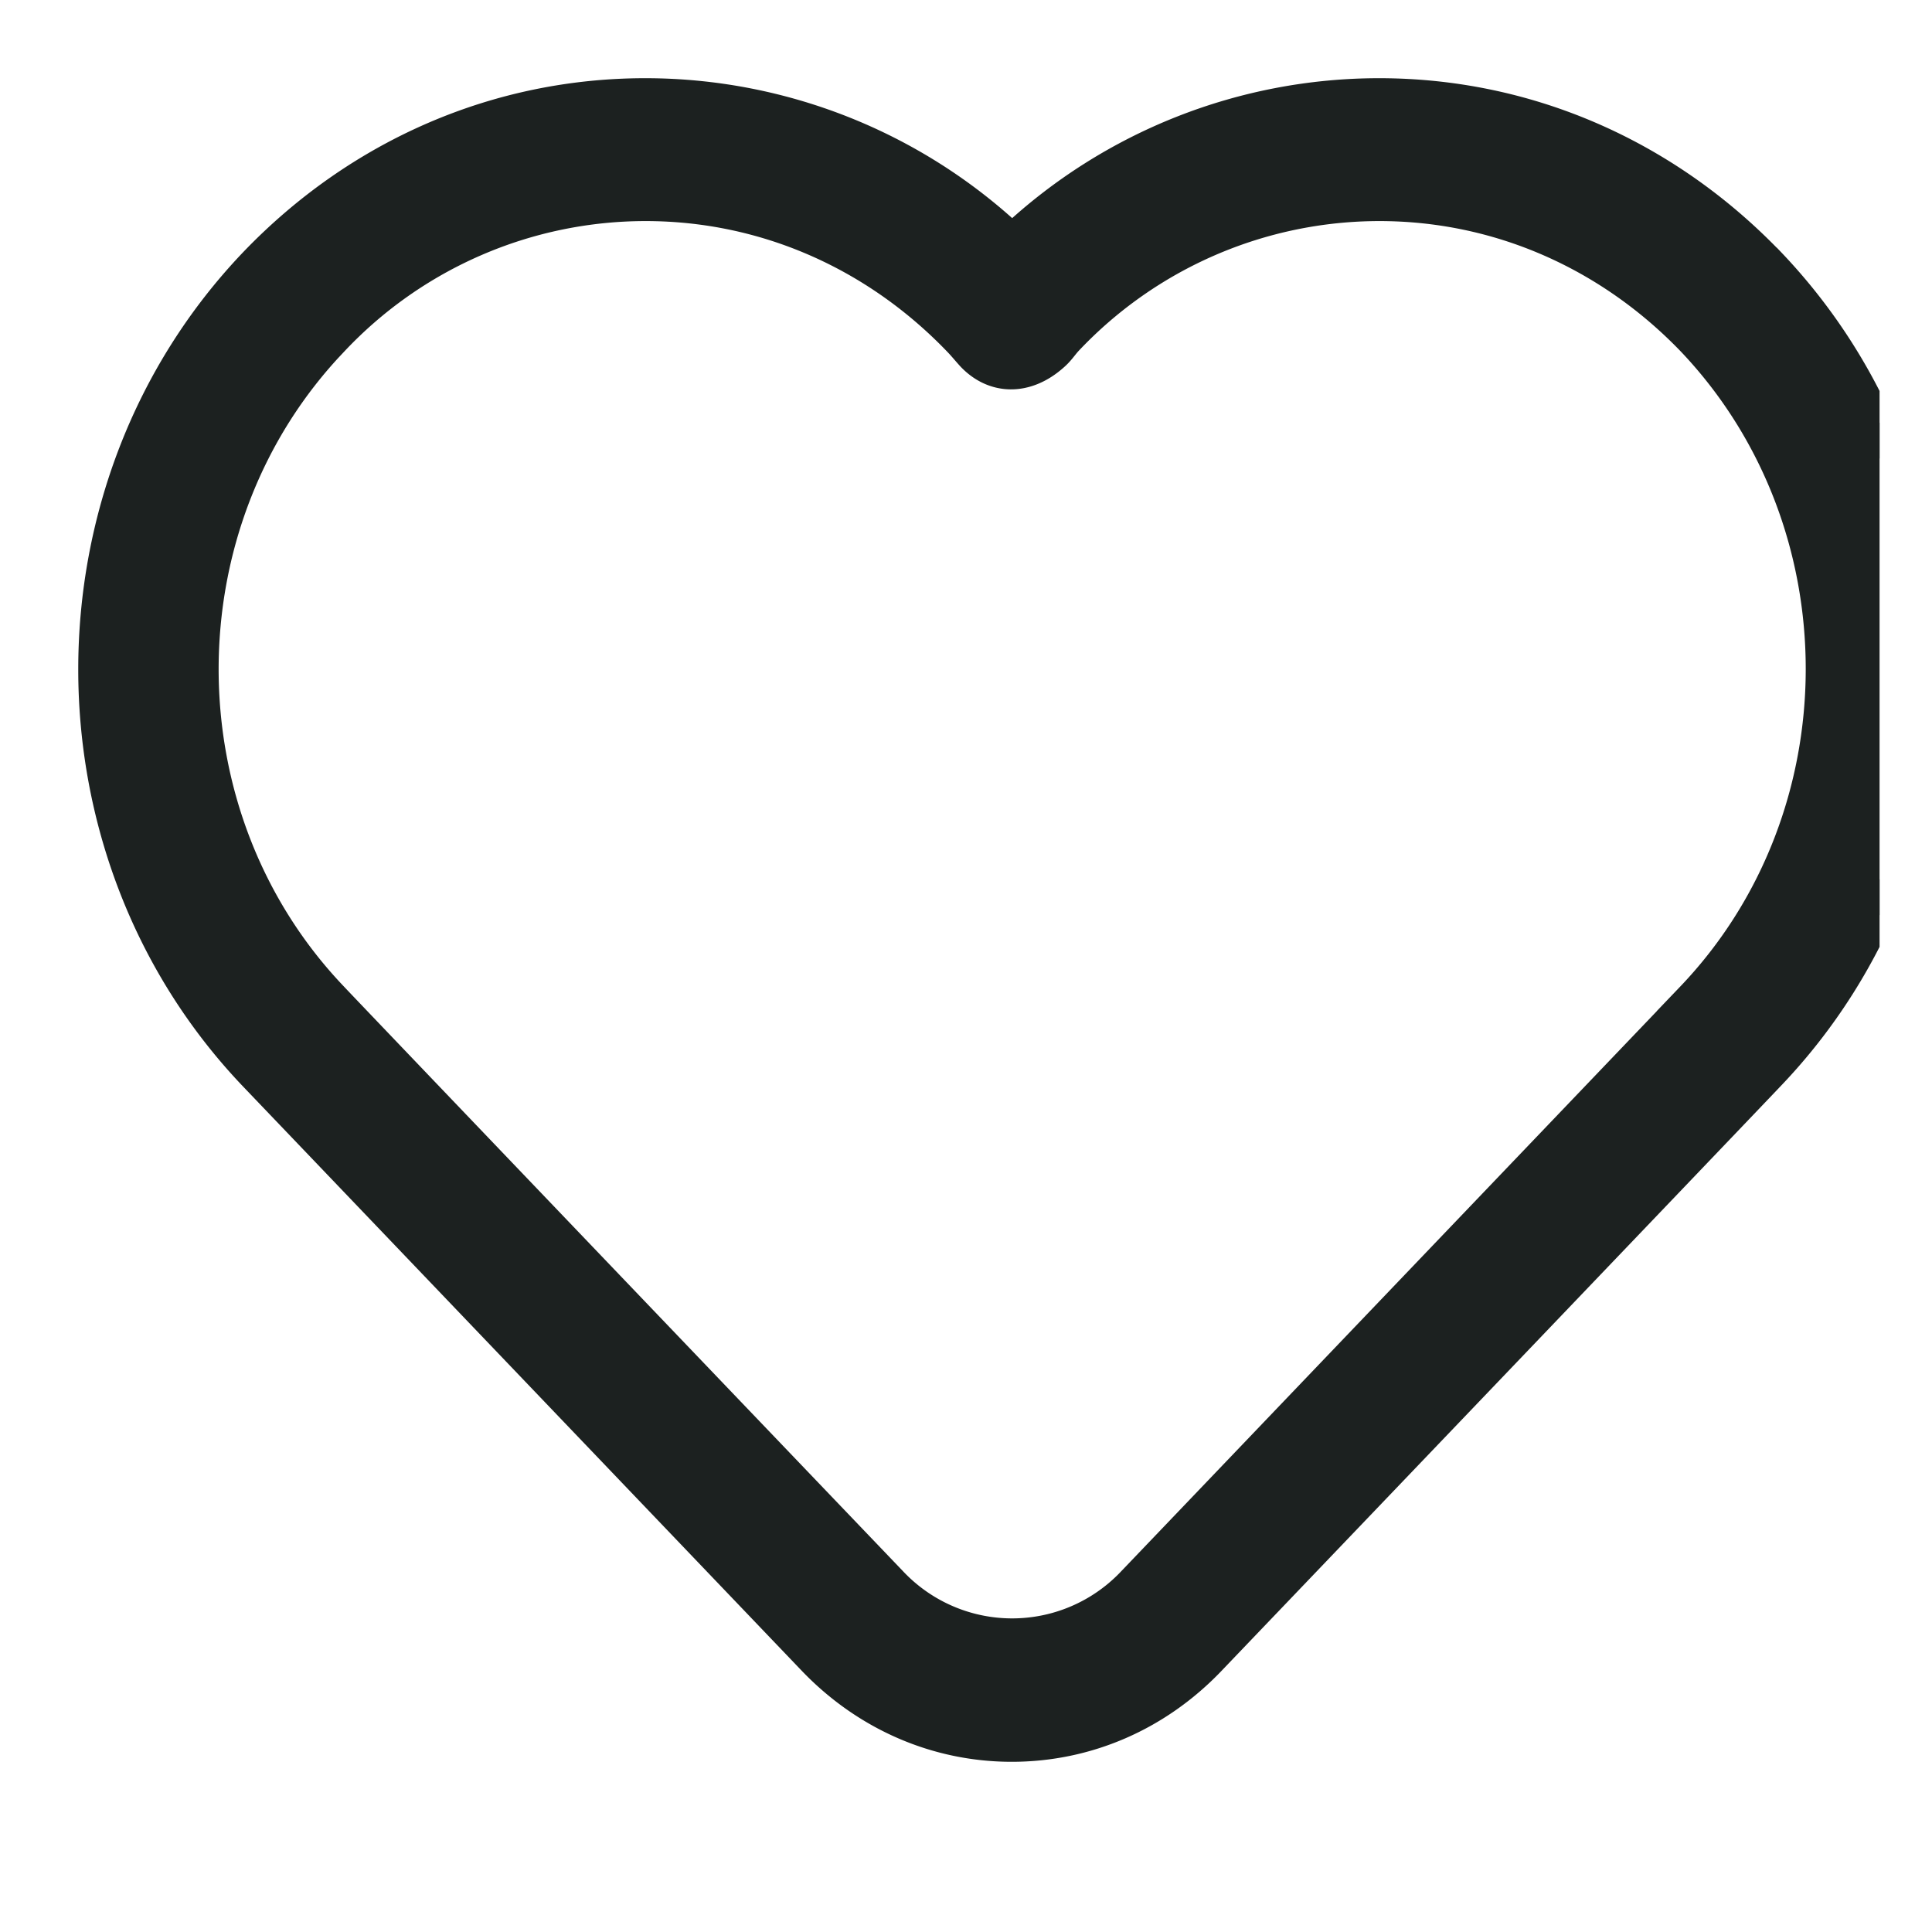 <svg xmlns="http://www.w3.org/2000/svg" width="21" height="21" fill="none" viewBox="0 0 21 21"><g clip-path="url(#clip0_783_3480)"><path fill="#1C2120" stroke="#1C2120" stroke-width=".3" d="M19.248 2.842C18.108 1.655 16.598 1 14.99 1a5.842 5.842 0 0 0-3.988 1.574A5.841 5.841 0 0 0 7.014 1c-1.608 0-3.12.655-4.26 1.842-2.338 2.446-2.338 6.423 0 8.868l6.074 6.352c.58.603 1.351.938 2.169.938.822 0 1.59-.335 2.168-.938 0 0 6.014-6.286 6.074-6.352 2.348-2.445 2.348-6.422.01-8.868Zm-.877 7.987-6.074 6.352a1.778 1.778 0 0 1-2.591 0s-6.019-6.29-6.074-6.352c-1.874-1.96-1.874-5.15 0-7.11a4.644 4.644 0 0 1 3.386-1.466c1.278 0 2.481.523 3.386 1.466.046.047.092.104.143.16.248.264.61.278.919 0 .06-.052.096-.108.142-.16a4.645 4.645 0 0 1 3.386-1.466c1.277 0 2.48.523 3.386 1.466 1.865 1.965 1.865 5.15-.01 7.11Z"/></g><defs><clipPath id="clip0_783_3480"><path fill="#fff" d="M.001 0H20.43v20.429H.001z"/></clipPath></defs></svg>